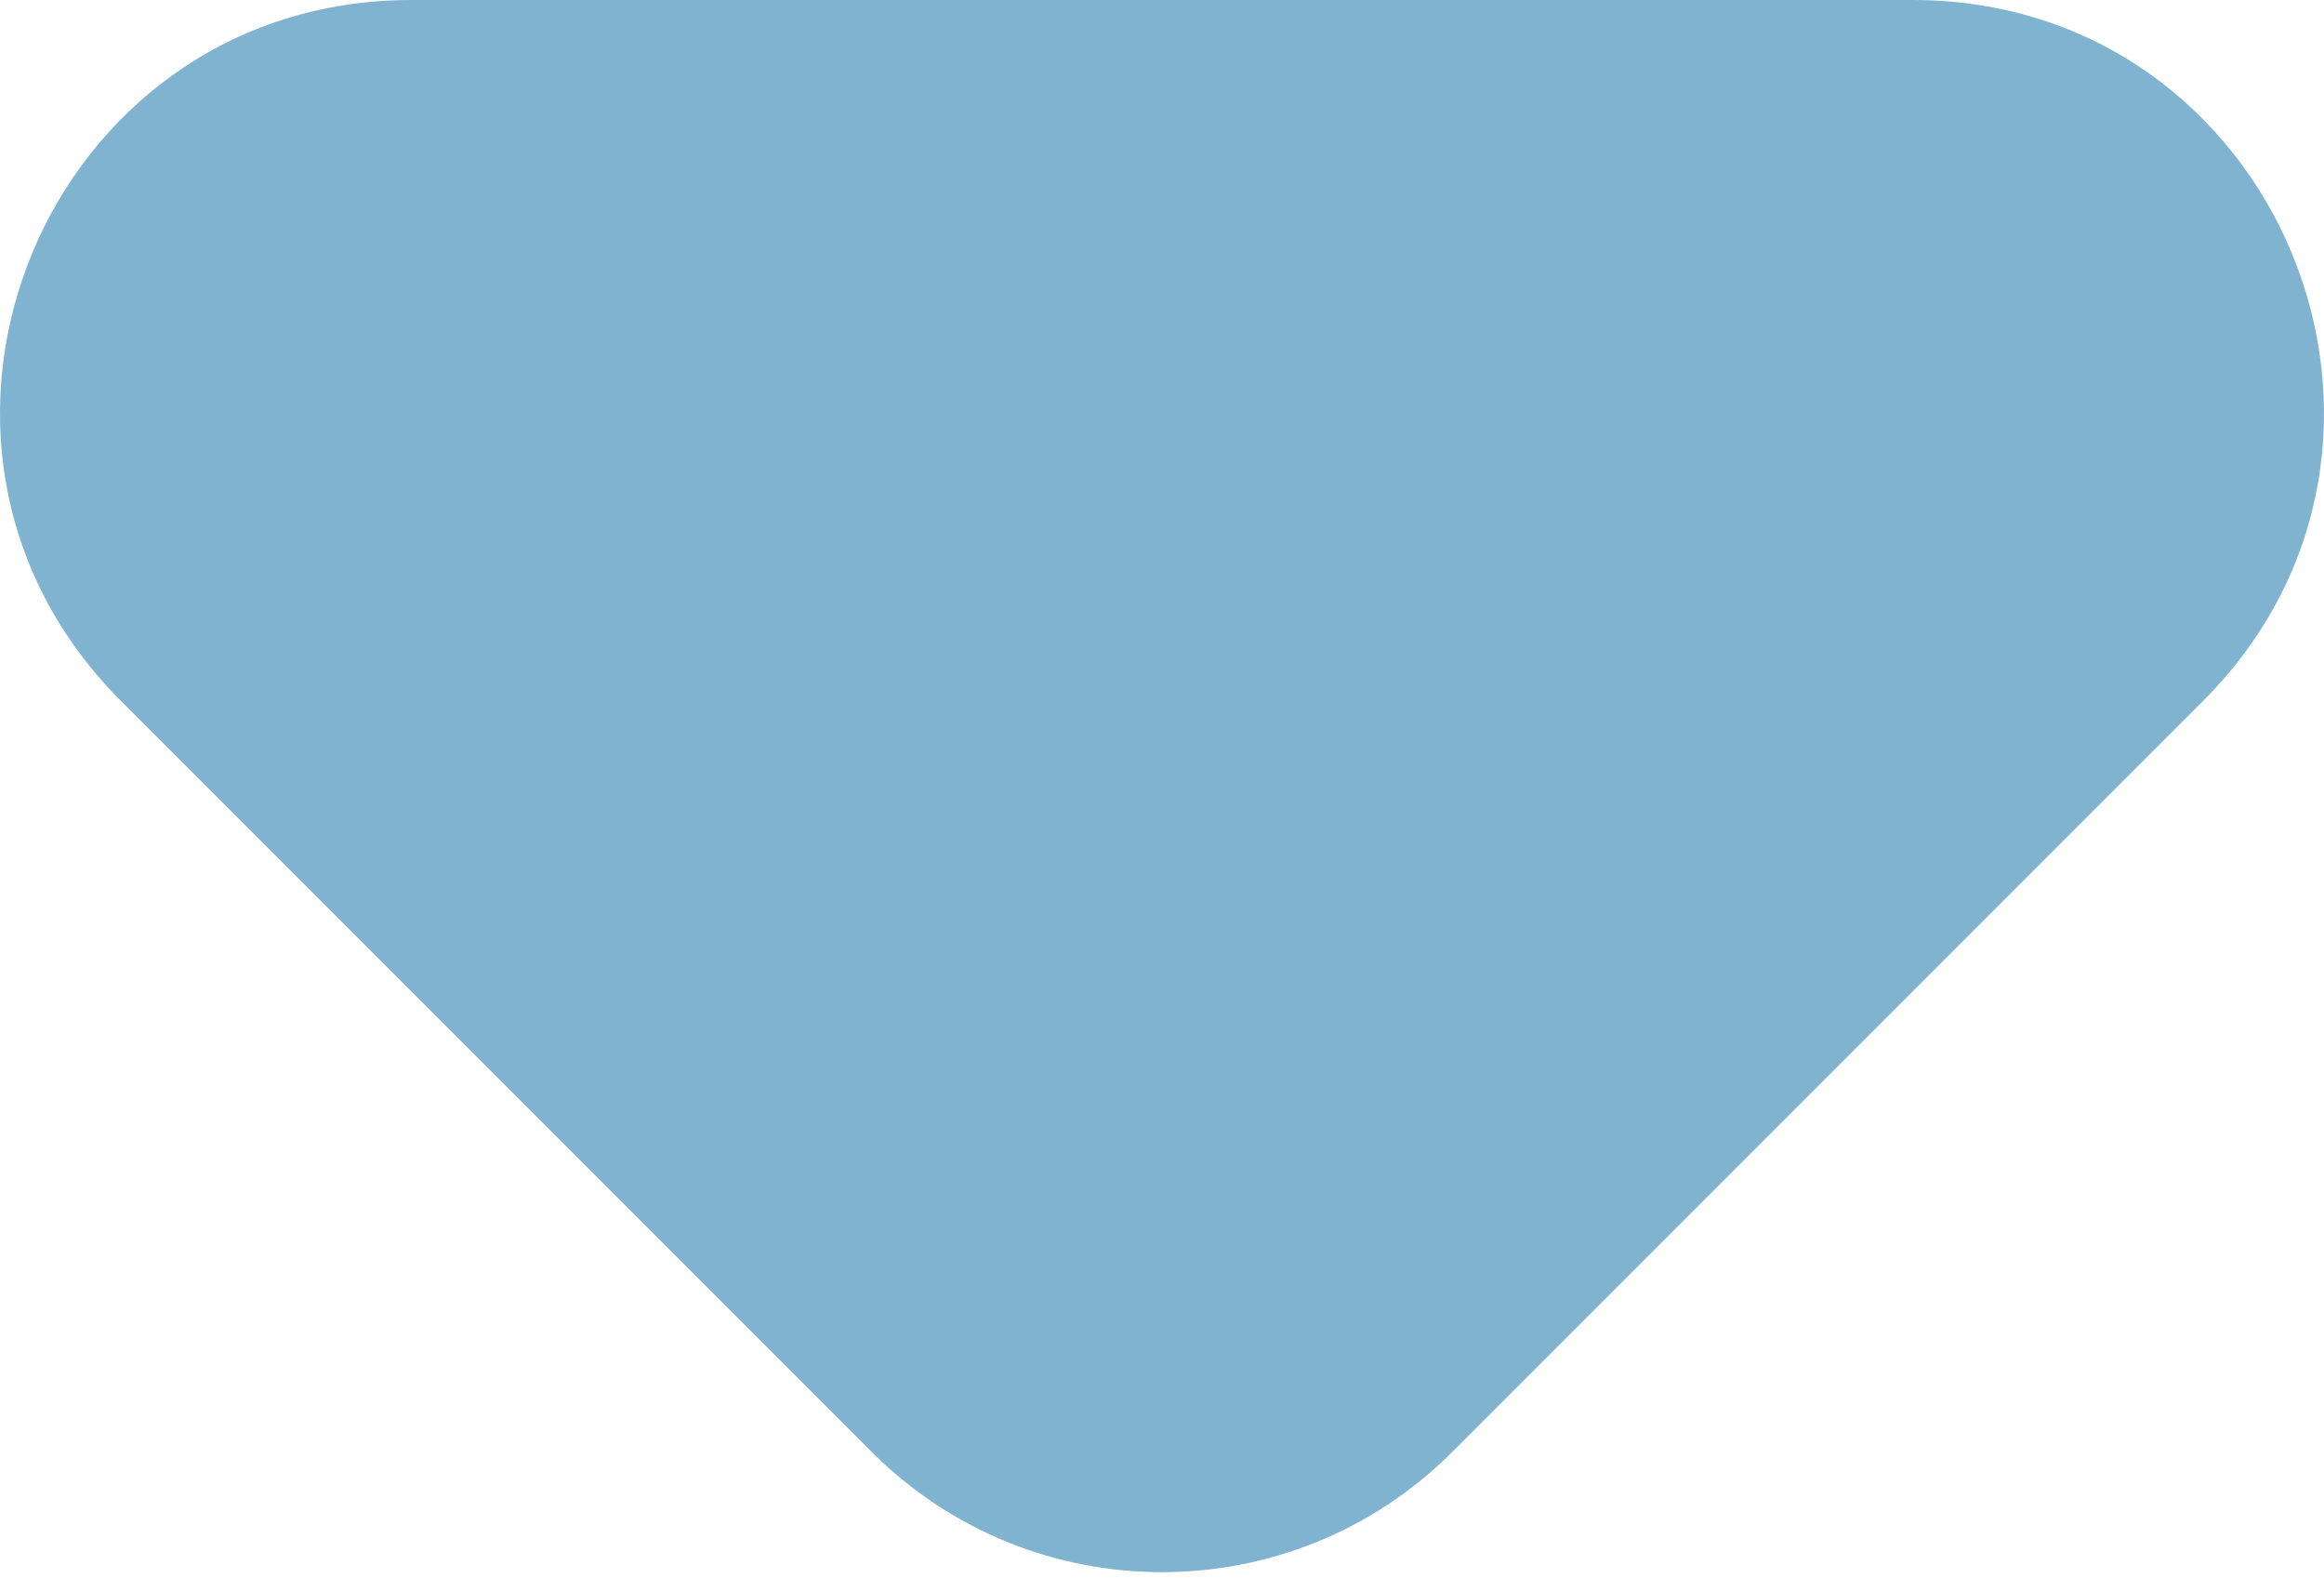 <svg width="57" height="39" viewBox="0 0 57 39" fill="none" xmlns="http://www.w3.org/2000/svg">
<path opacity="0.5" d="M2.969 17.189C-3.374 10.846 1.119 0 10.089 0H46.911C55.881 0 60.374 10.846 54.031 17.189L35.62 35.6C31.688 39.532 25.312 39.532 21.38 35.6L2.969 17.189Z" fill="#0369A1"/>
</svg>
